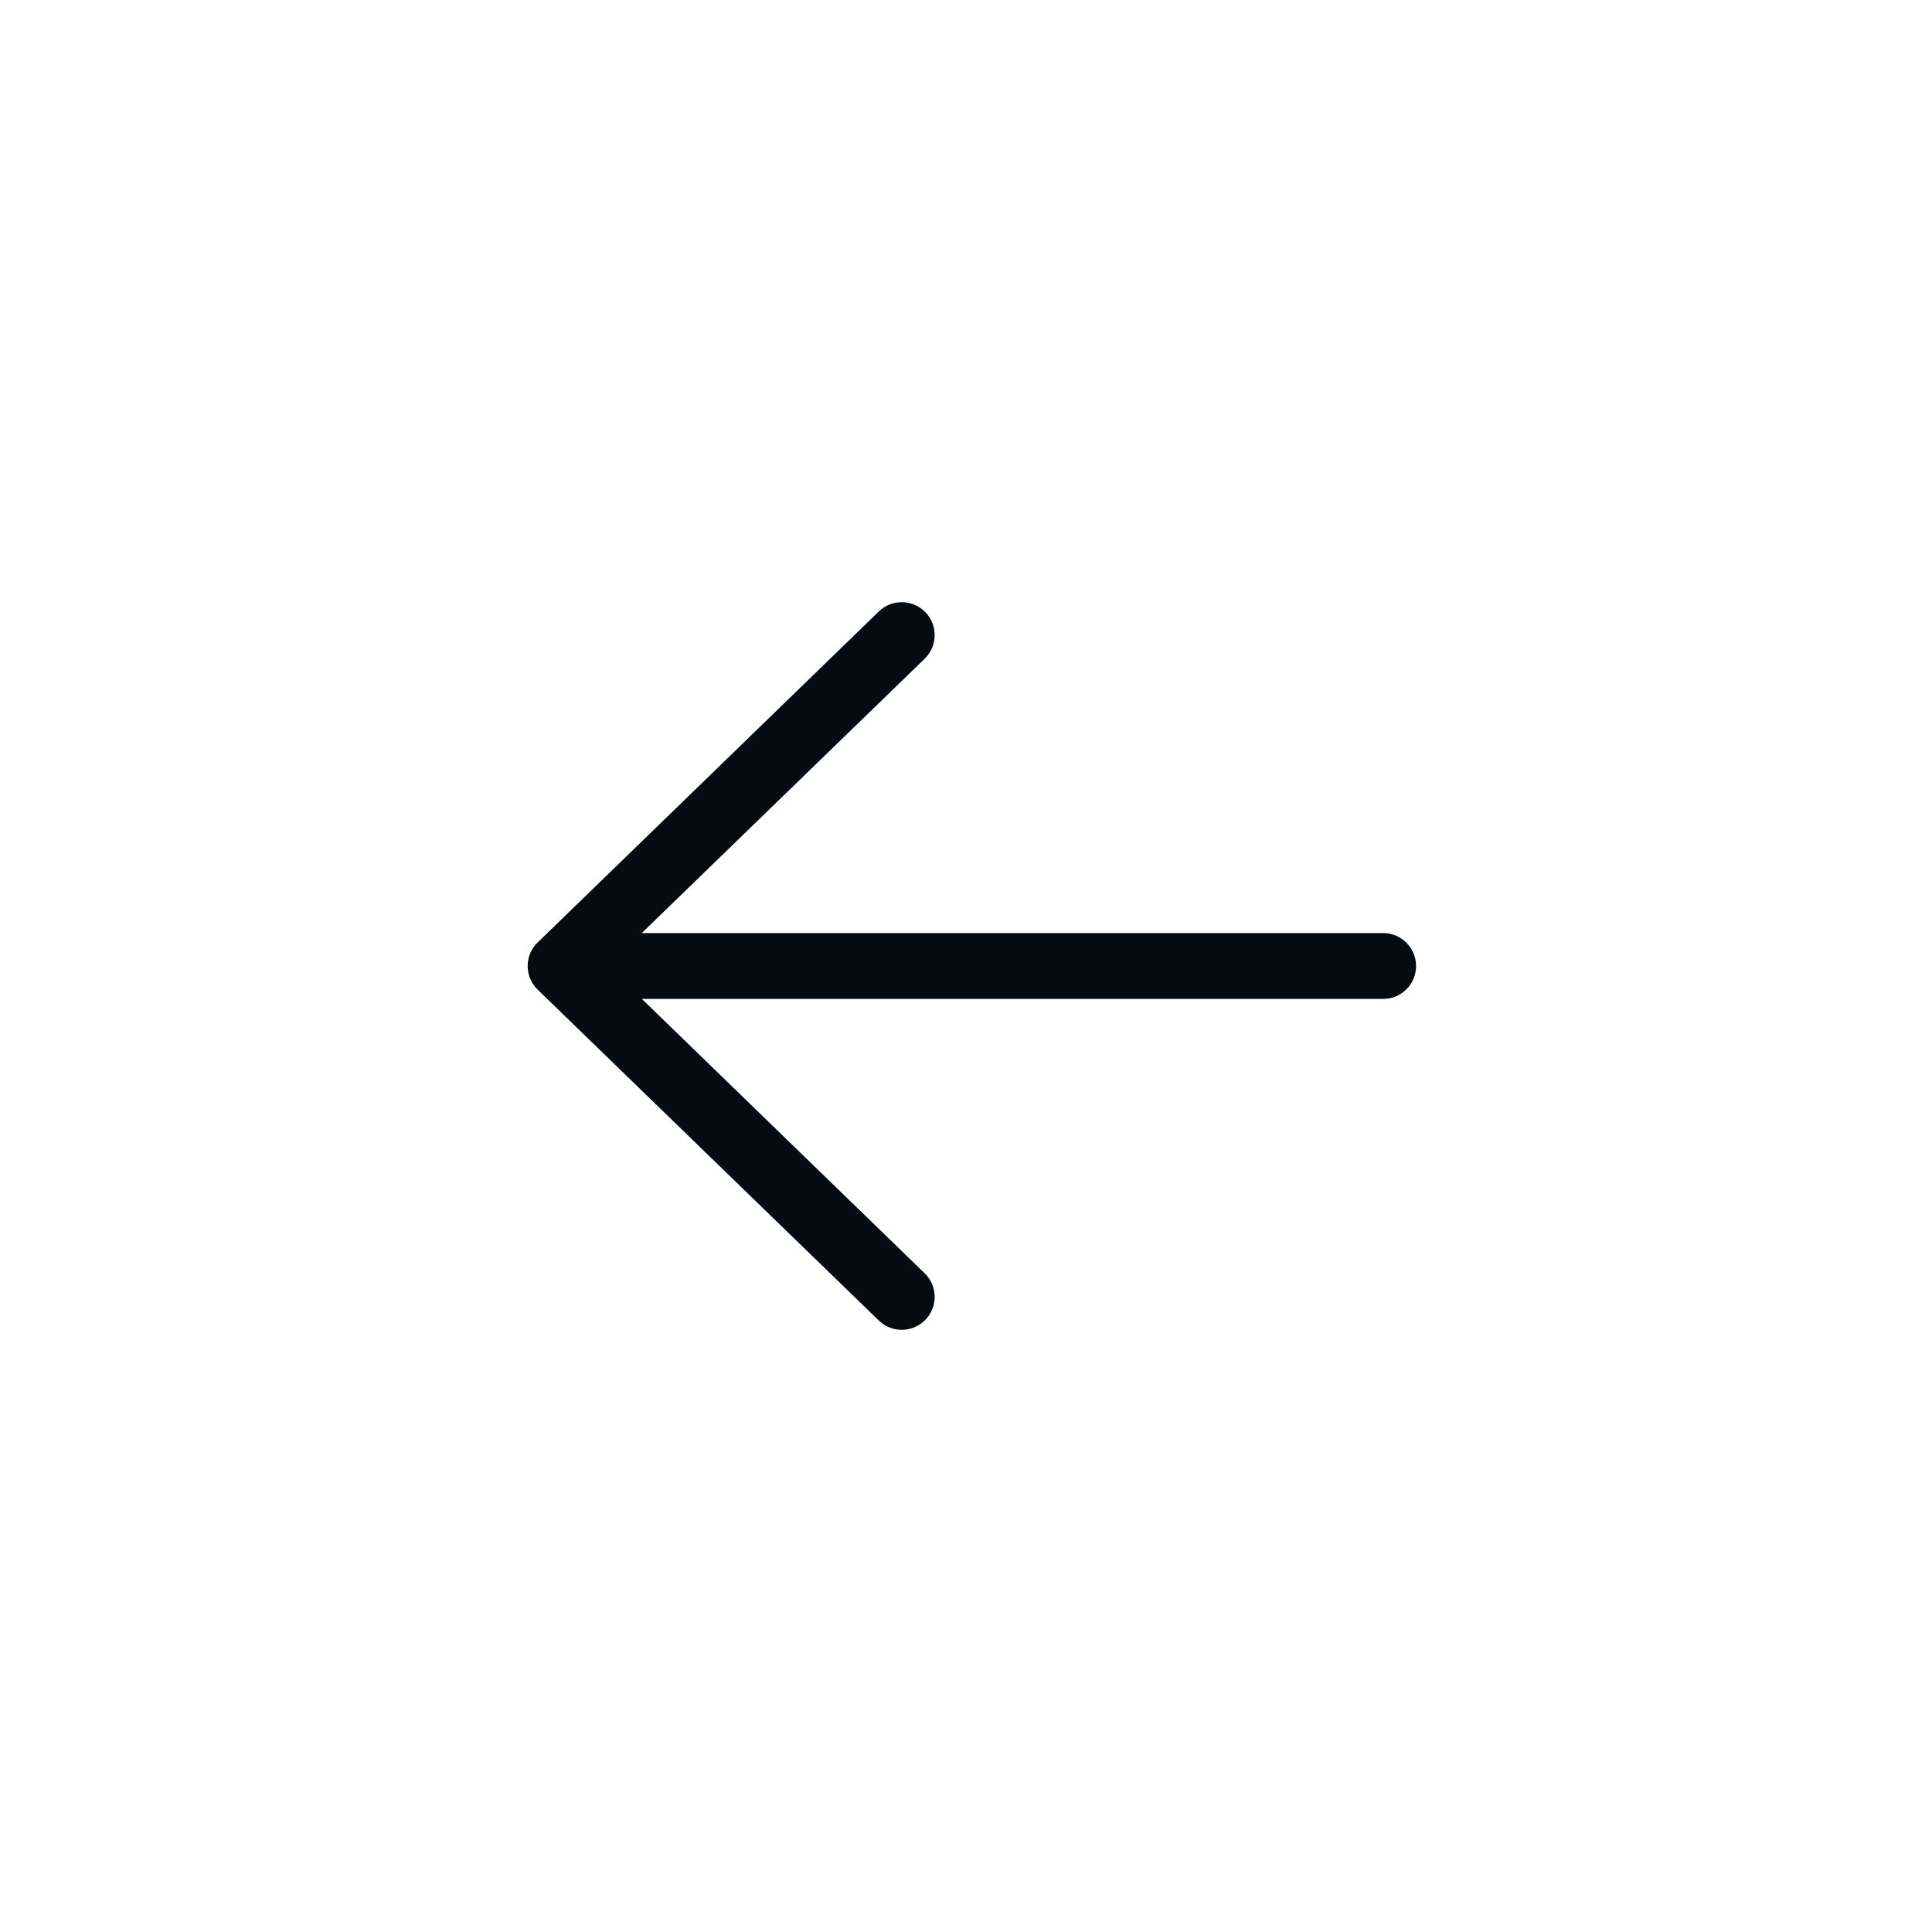 <svg width="44" height="44" viewBox="0 0 44 44" fill="none" xmlns="http://www.w3.org/2000/svg">
<path fill-rule="evenodd" clip-rule="evenodd" d="M21.132 14.92C21.355 14.63 21.337 14.213 21.075 13.942C20.786 13.645 20.311 13.638 20.014 13.926L12.28 21.43C12.119 21.567 12.017 21.772 12.017 22C12.017 22.219 12.111 22.416 12.26 22.553L20.014 30.074L20.099 30.145C20.396 30.359 20.812 30.328 21.075 30.058C21.363 29.76 21.356 29.286 21.058 28.997L14.618 22.75H31.5L31.602 22.743C31.968 22.694 32.25 22.38 32.25 22C32.25 21.586 31.915 21.25 31.5 21.25H14.616L21.058 15.003L21.132 14.92Z" fill="#060B11"/>
</svg>
